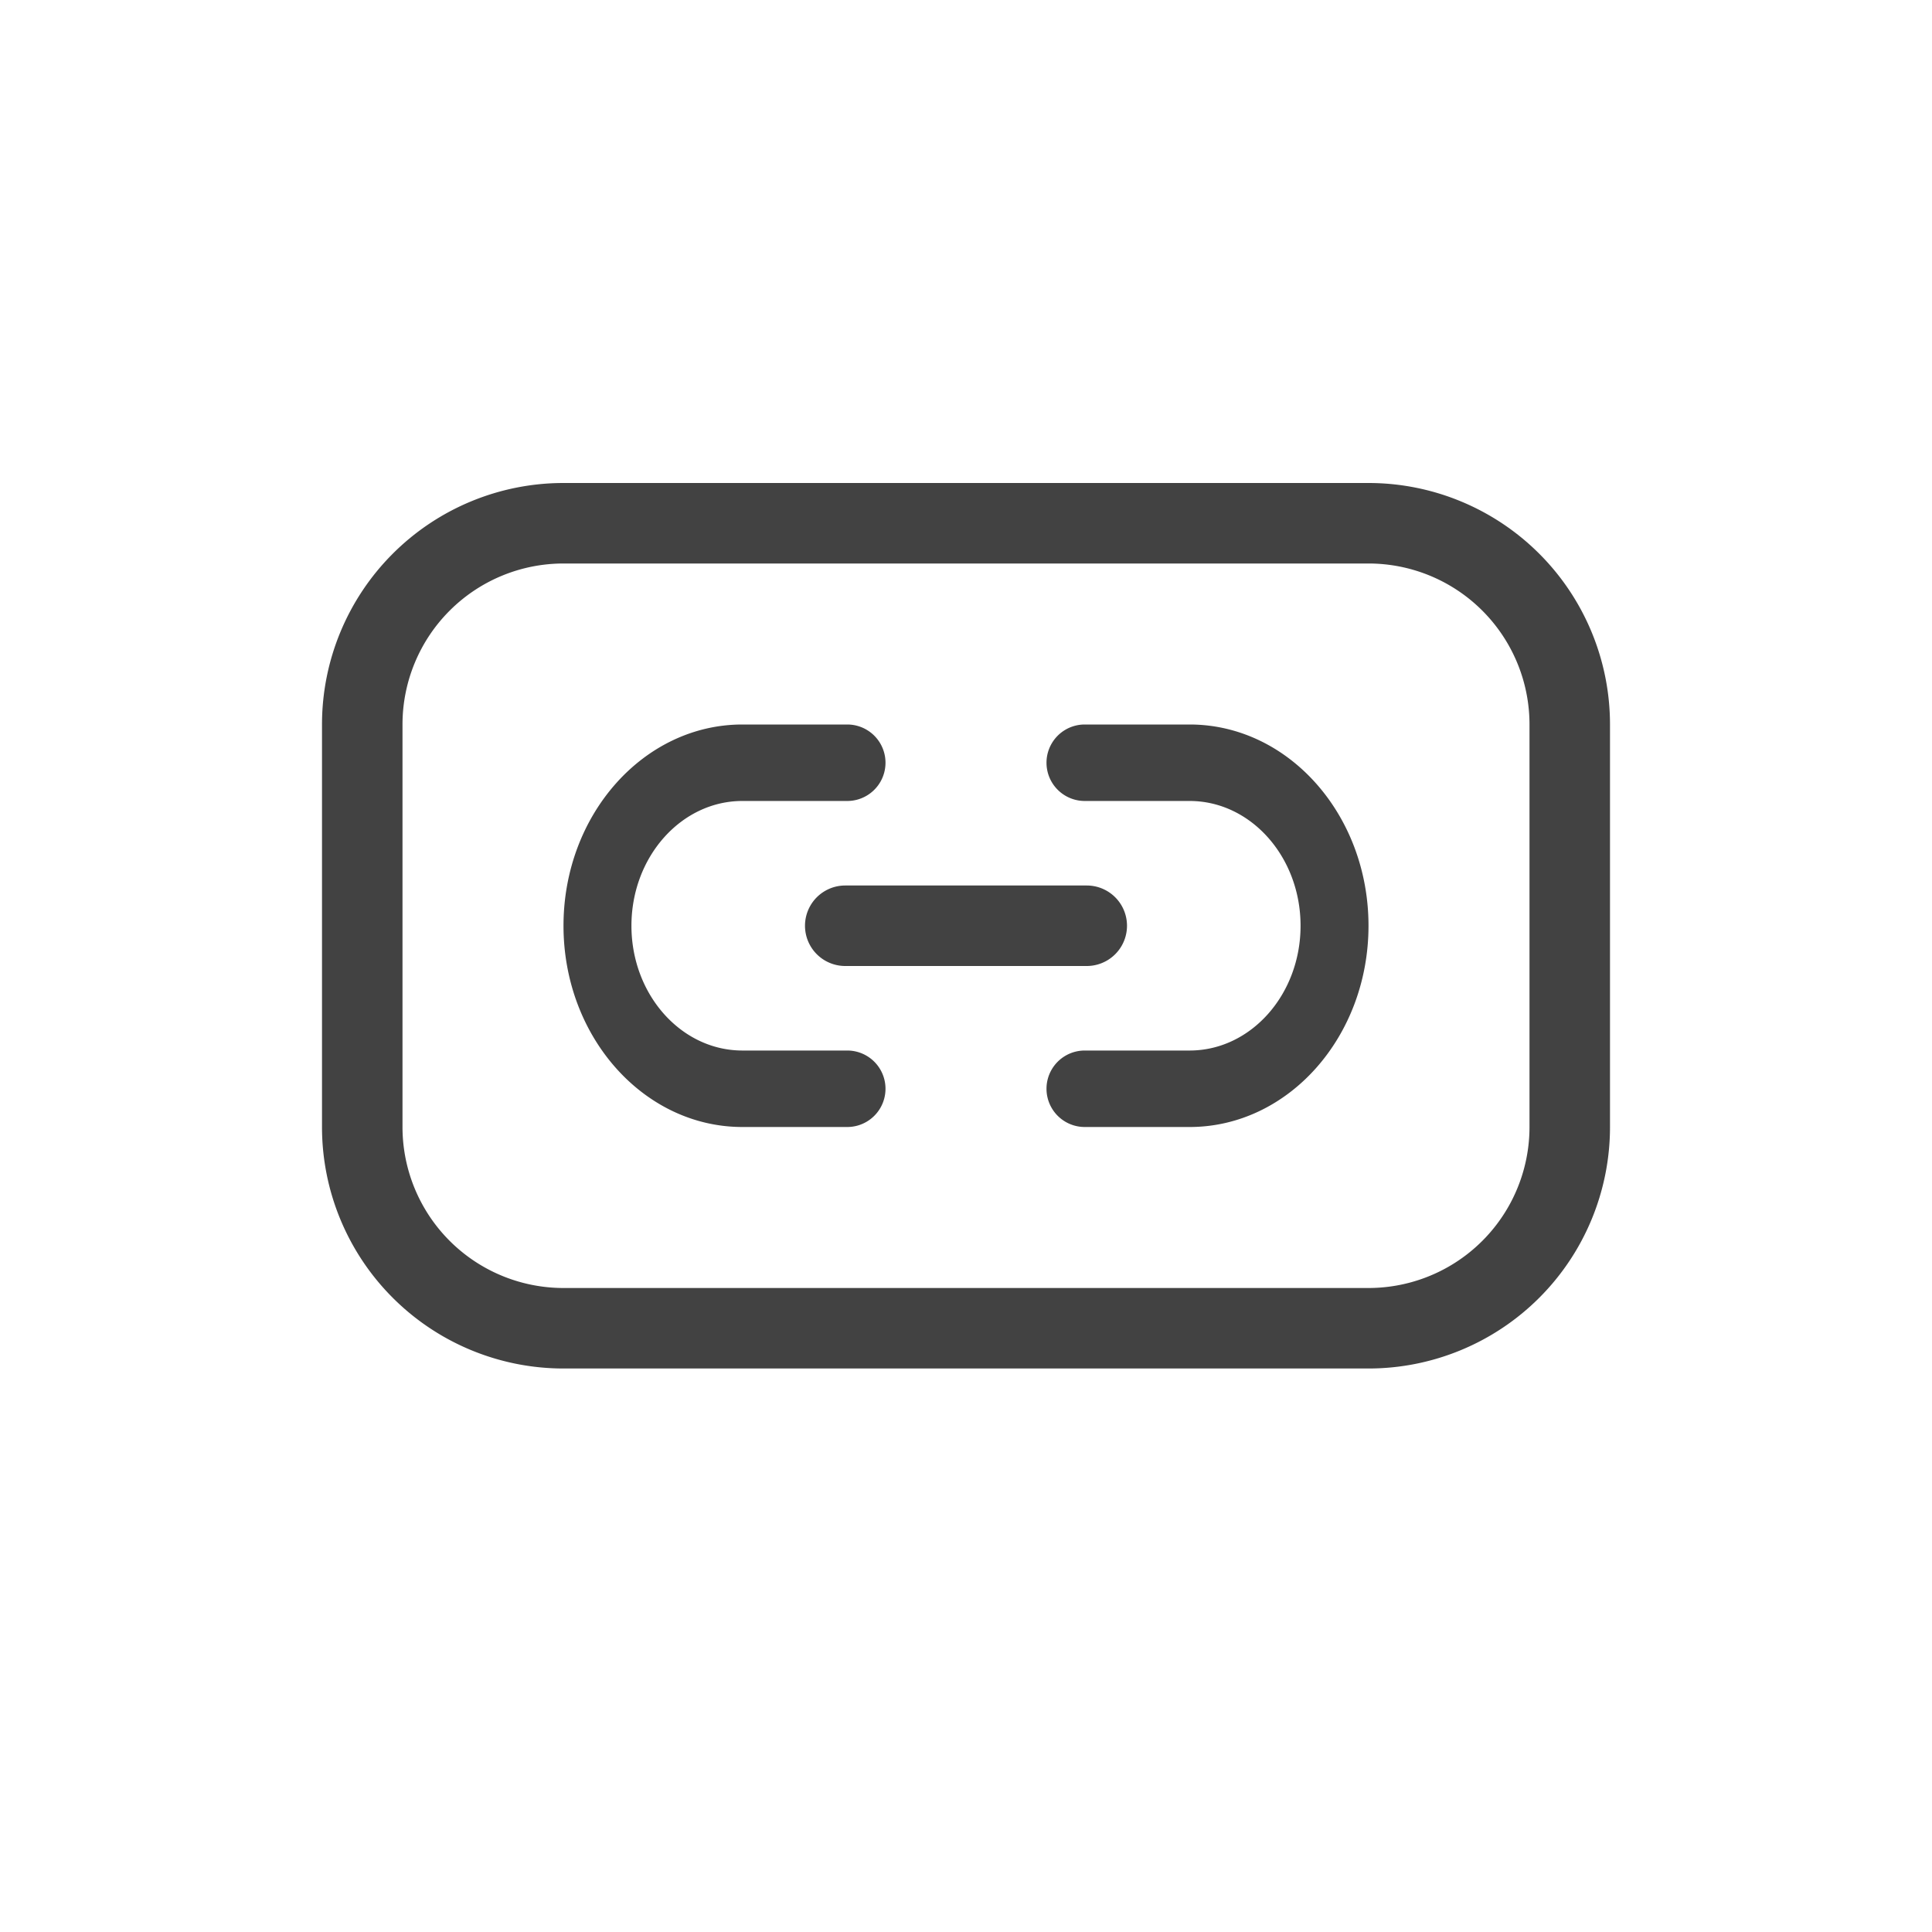 <svg xmlns="http://www.w3.org/2000/svg" width="24" height="24" viewBox="0 0 24 24"><path fill="#424242" d="M7.844 11.5c0 .855.618 1.55 1.378 1.55h1.303a.475.475 0 1 1 0 .95H9.222C7.996 14 7 12.88 7 11.5S7.996 9 9.222 9h1.303a.475.475 0 1 1 0 .95H9.222c-.76 0-1.378.695-1.378 1.55zm2.656.5a.5.5 0 1 1 0-1h3a.5.5 0 1 1 0 1h-3zm4.278-3C16.004 9 17 10.12 17 11.5s-.996 2.5-2.222 2.5h-1.303a.475.475 0 1 1 0-.95h1.303c.76 0 1.378-.695 1.378-1.55 0-.855-.618-1.55-1.378-1.55h-1.303a.475.475 0 1 1 0-.95h1.303zM7 7a2 2 0 0 0-2 2v5a2 2 0 0 0 2 2h10a2 2 0 0 0 2-2V9a2 2 0 0 0-2-2H7zm0-1h10a3 3 0 0 1 3 3v5a3 3 0 0 1-3 3H7a3 3 0 0 1-3-3V9a3 3 0 0 1 3-3z"/></svg>